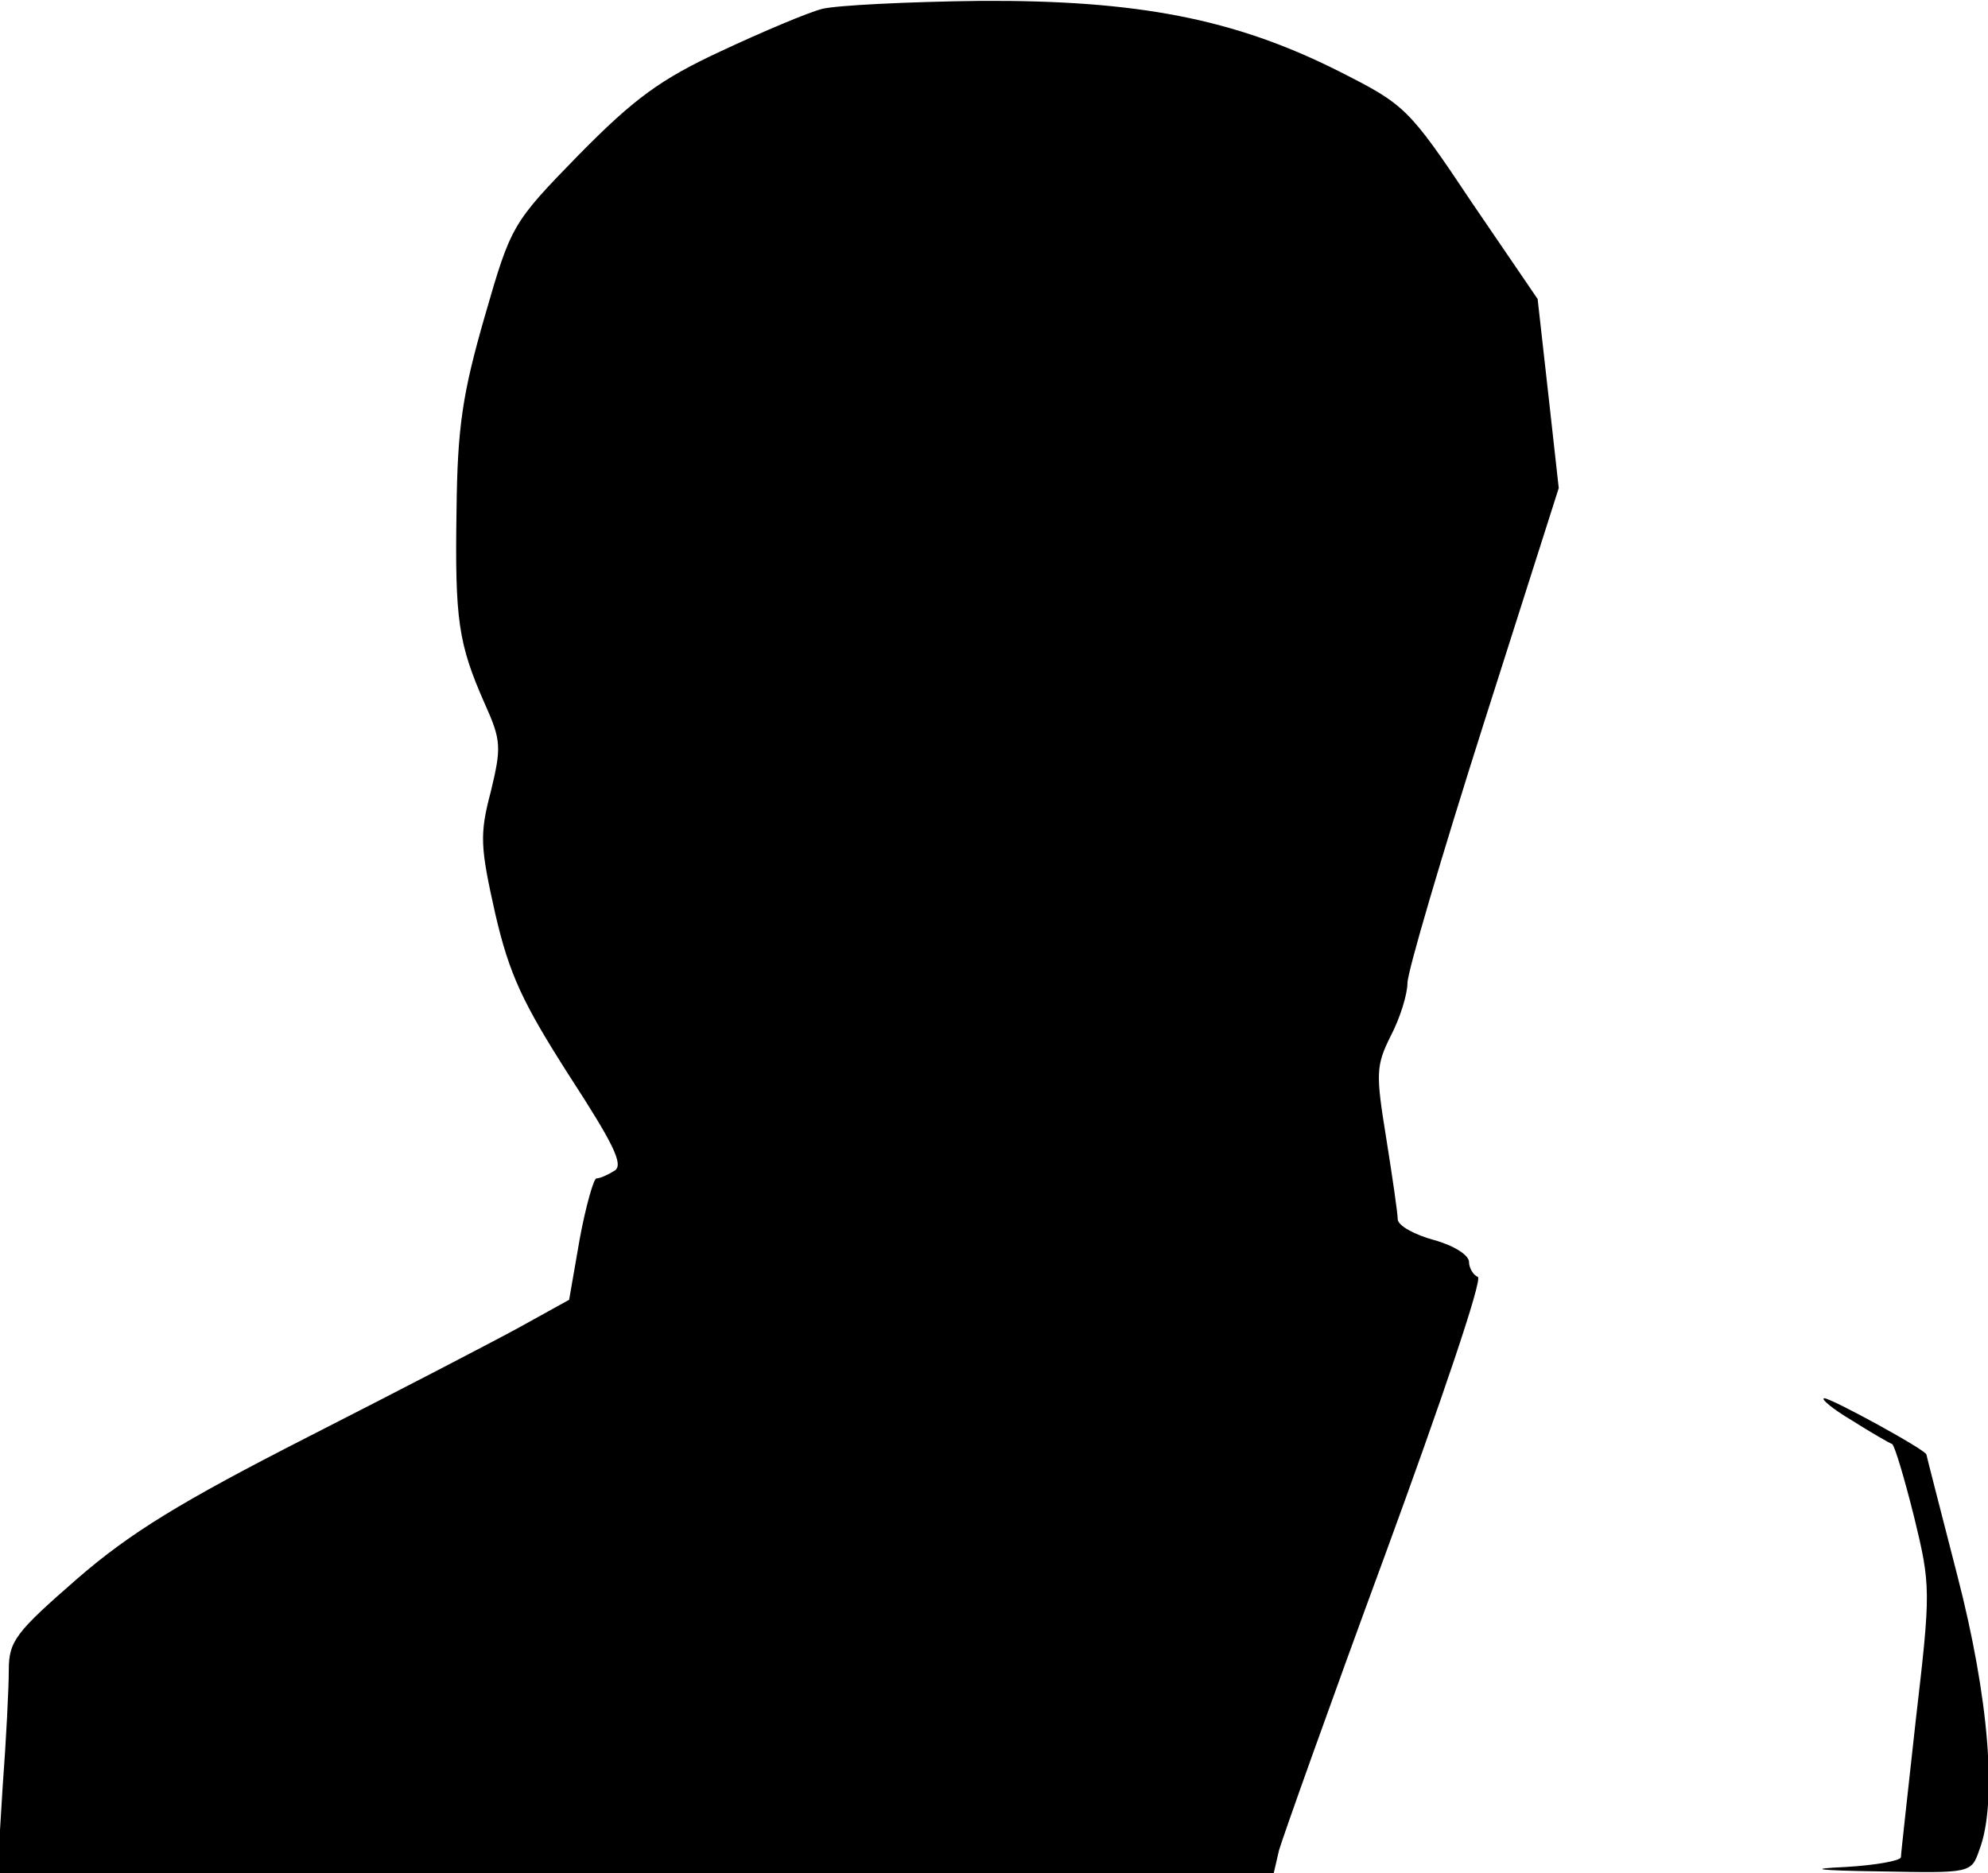 <?xml version="1.0" standalone="no"?>
<!DOCTYPE svg PUBLIC "-//W3C//DTD SVG 20010904//EN"
 "http://www.w3.org/TR/2001/REC-SVG-20010904/DTD/svg10.dtd">
<svg version="1.0" xmlns="http://www.w3.org/2000/svg"
 width="226pt" height="213pt" viewBox="0 0 226 213"
 preserveAspectRatio="xMidYMid meet">
<g transform="translate(0,213) scale(0.1,-0.1)"
fill="#000000" stroke="none">
<path fill="#000000" stroke="none" d="M935 2120 c-16 -4 -68 -26 -115 -48
-69 -32 -99 -54 -162 -118 -76 -78 -77 -80 -107 -184 -25 -87 -31 -125 -32
-220 -2 -125 2 -152 32 -220 19 -42 19 -50 7 -100 -13 -49 -12 -63 5 -139 16
-69 31 -101 84 -184 50 -77 62 -101 52 -108 -8 -5 -17 -9 -21 -9 -3 0 -12 -31
-19 -69 l-12 -69 -56 -31 c-31 -17 -139 -73 -241 -125 -145 -74 -202 -109
-262 -161 -70 -61 -78 -71 -78 -104 0 -20 -3 -80 -7 -133 l-6 -98 725 0 726 0
6 26 c4 14 58 166 121 337 63 172 111 313 105 315 -5 2 -10 10 -10 17 0 8 -18
19 -40 25 -22 6 -40 16 -41 23 0 7 -6 48 -13 92 -12 74 -12 83 5 117 11 21 19
48 19 60 0 13 39 145 86 293 l86 270 -12 108 -12 107 -75 110 c-72 108 -76
111 -151 149 -119 60 -230 81 -408 80 -82 -1 -162 -5 -179 -9z"/>
<path fill="#000000" stroke="none" d="M2105 515 c22 -14 43 -26 46 -27 3 -2
14 -39 25 -83 19 -78 19 -84 2 -230 -9 -82 -17 -153 -17 -157 -1 -4 -29 -9
-63 -11 -45 -2 -33 -4 40 -5 102 -2 103 -2 112 24 21 54 11 174 -25 313 -19
74 -35 136 -35 137 0 5 -108 64 -116 64 -5 0 9 -12 31 -25z"/>
</g>
</svg>
